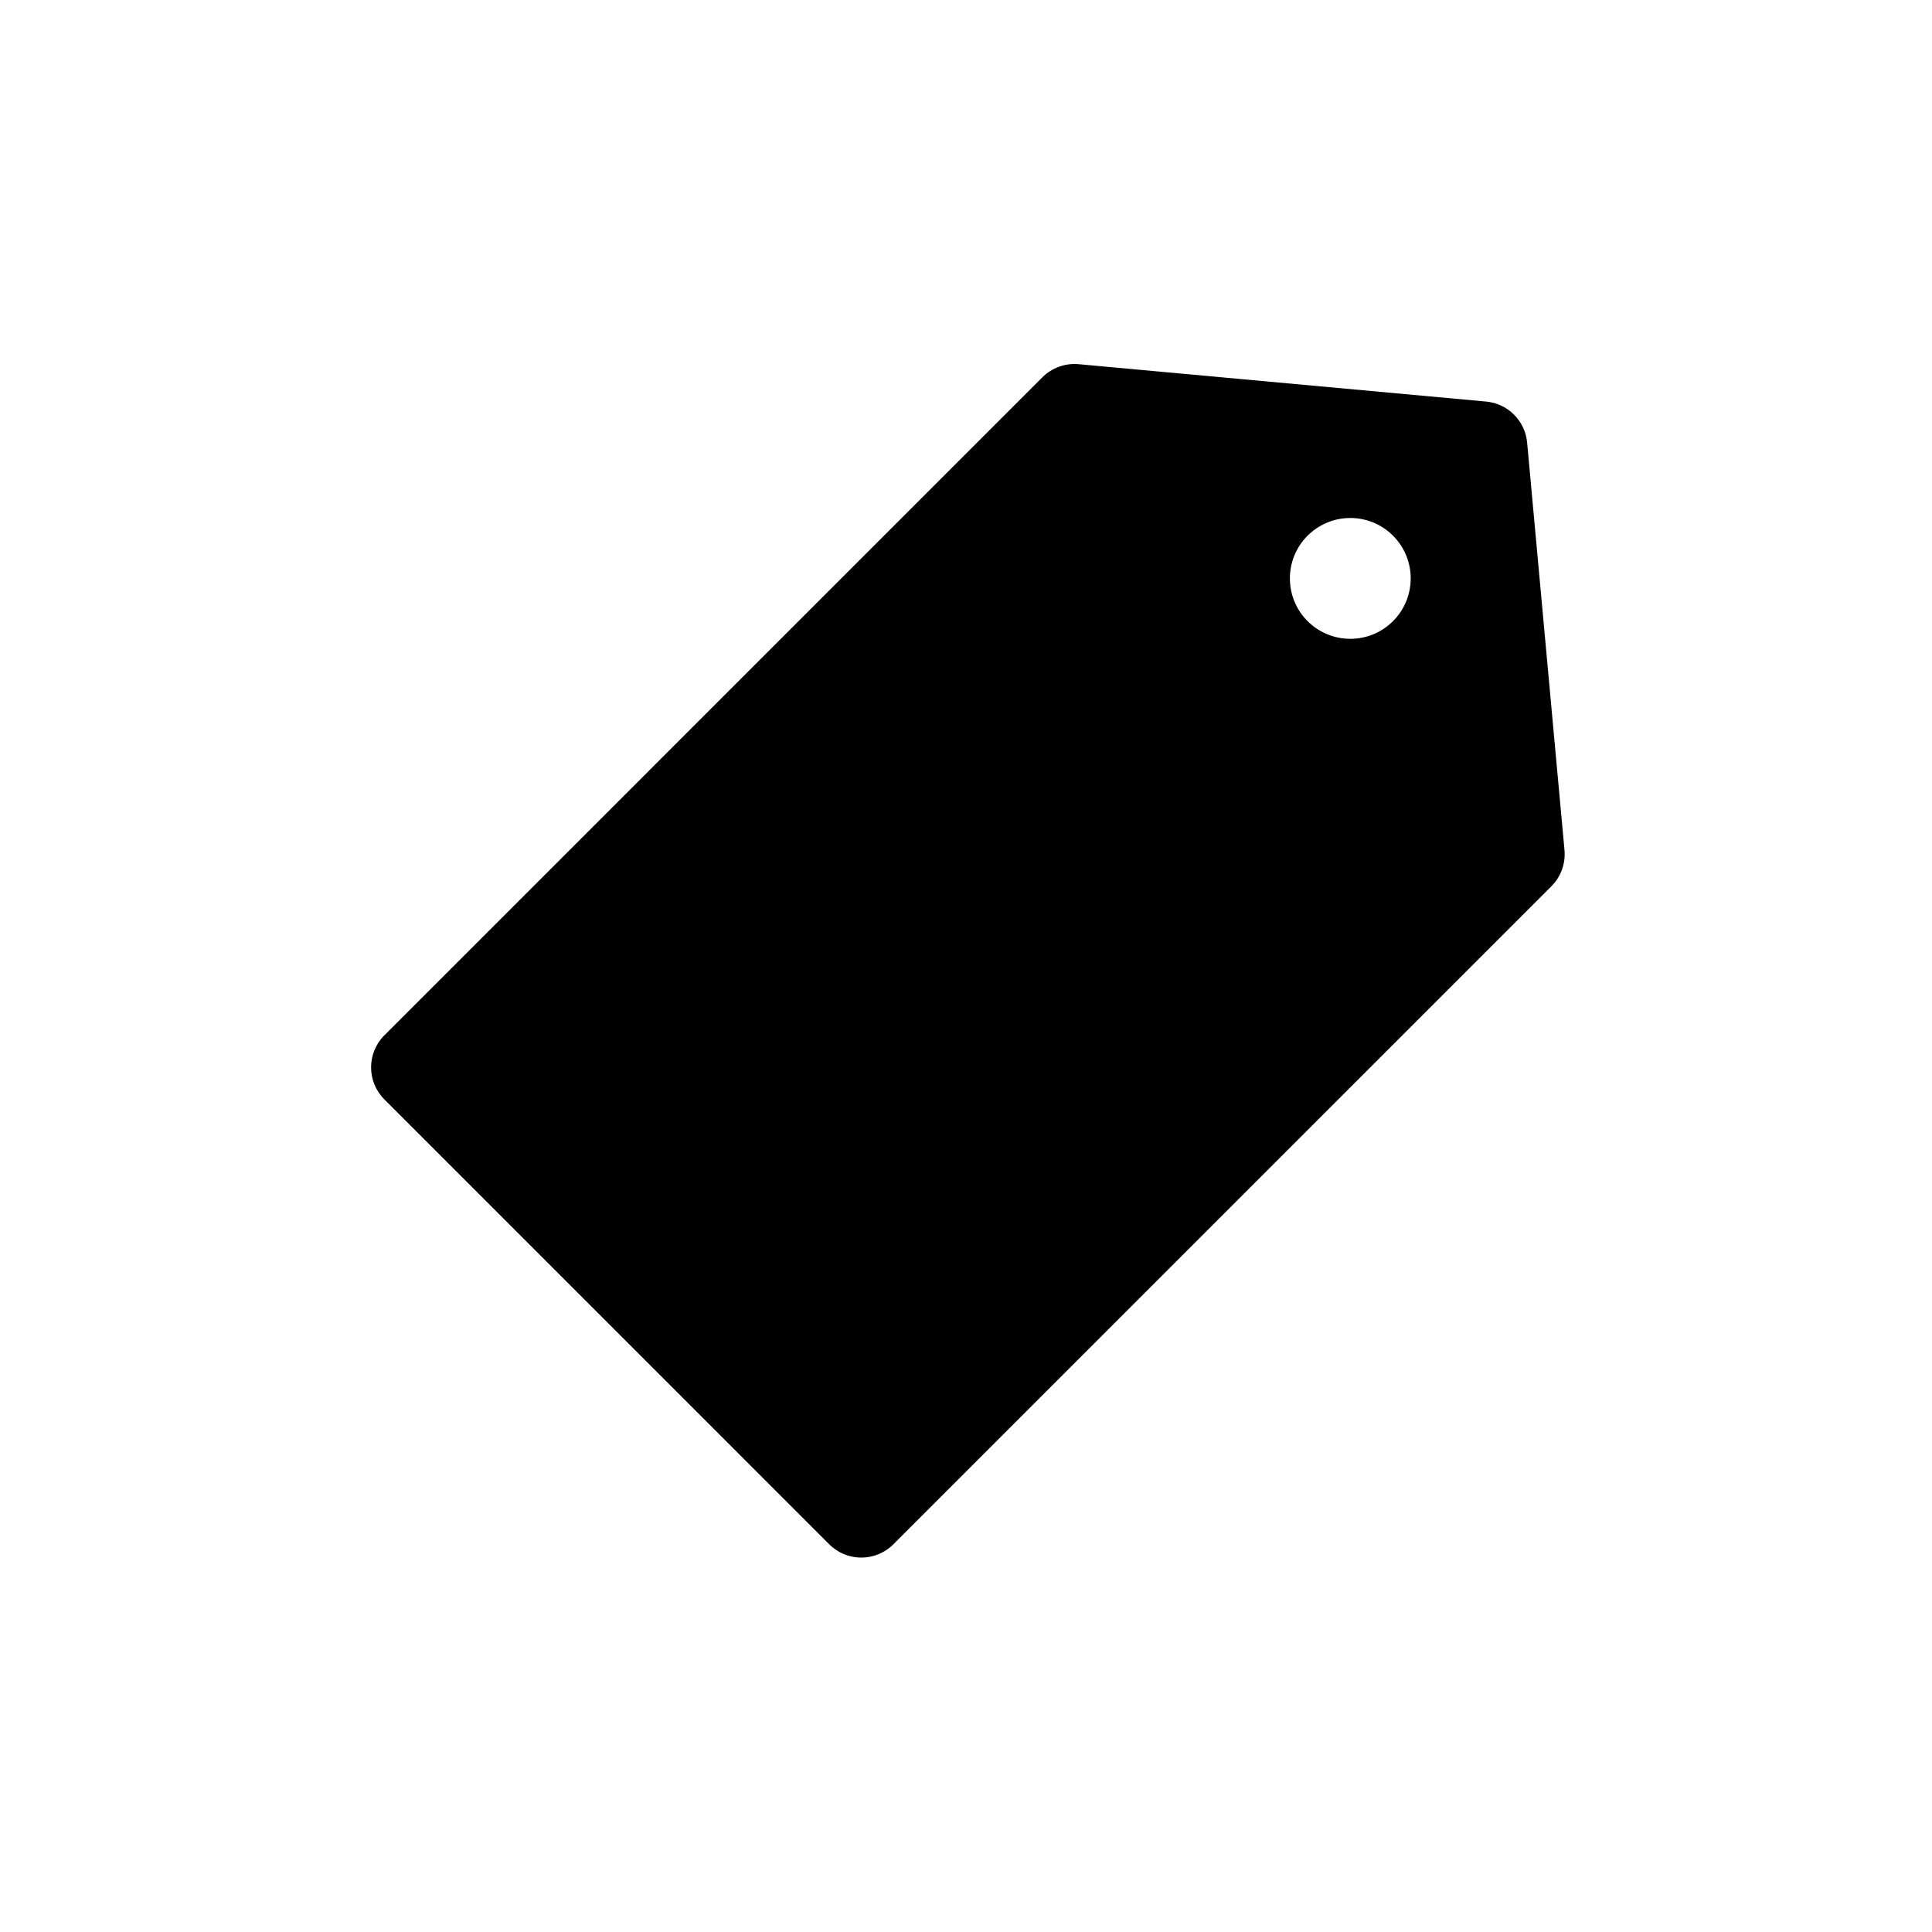 <?xml version="1.0" encoding="utf-8"?>
<!-- Generator: Adobe Illustrator 16.0.0, SVG Export Plug-In . SVG Version: 6.00 Build 0)  -->
<!DOCTYPE svg PUBLIC "-//W3C//DTD SVG 1.1//EN" "http://www.w3.org/Graphics/SVG/1.1/DTD/svg11.dtd">
<svg version="1.1" id="Layer_1" xmlns="http://www.w3.org/2000/svg" xmlns:xlink="http://www.w3.org/1999/xlink" x="0px" y="0px"
	 width="100px" height="100px" viewBox="0 0 100 100" enable-background="new 0 0 100 100" xml:space="preserve">
<path d="M79.044,22.907c-0.104-1.126-0.995-2.018-2.12-2.122l-21.098-1.935c-0.693-0.063-1.381,0.187-1.873,0.679l-34.059,34.06
	c-0.916,0.916-0.916,2.399,0,3.315l23.029,23.03c0.916,0.916,2.4,0.916,3.316,0l34.061-34.06c0.491-0.491,0.74-1.178,0.678-1.871
	L79.044,22.907z M72.102,32.15c-1.221,1.22-3.199,1.22-4.422,0c-1.221-1.222-1.221-3.202,0-4.423c1.223-1.22,3.201-1.222,4.422,0
	C73.323,28.948,73.323,30.929,72.102,32.15z"/>
</svg>
